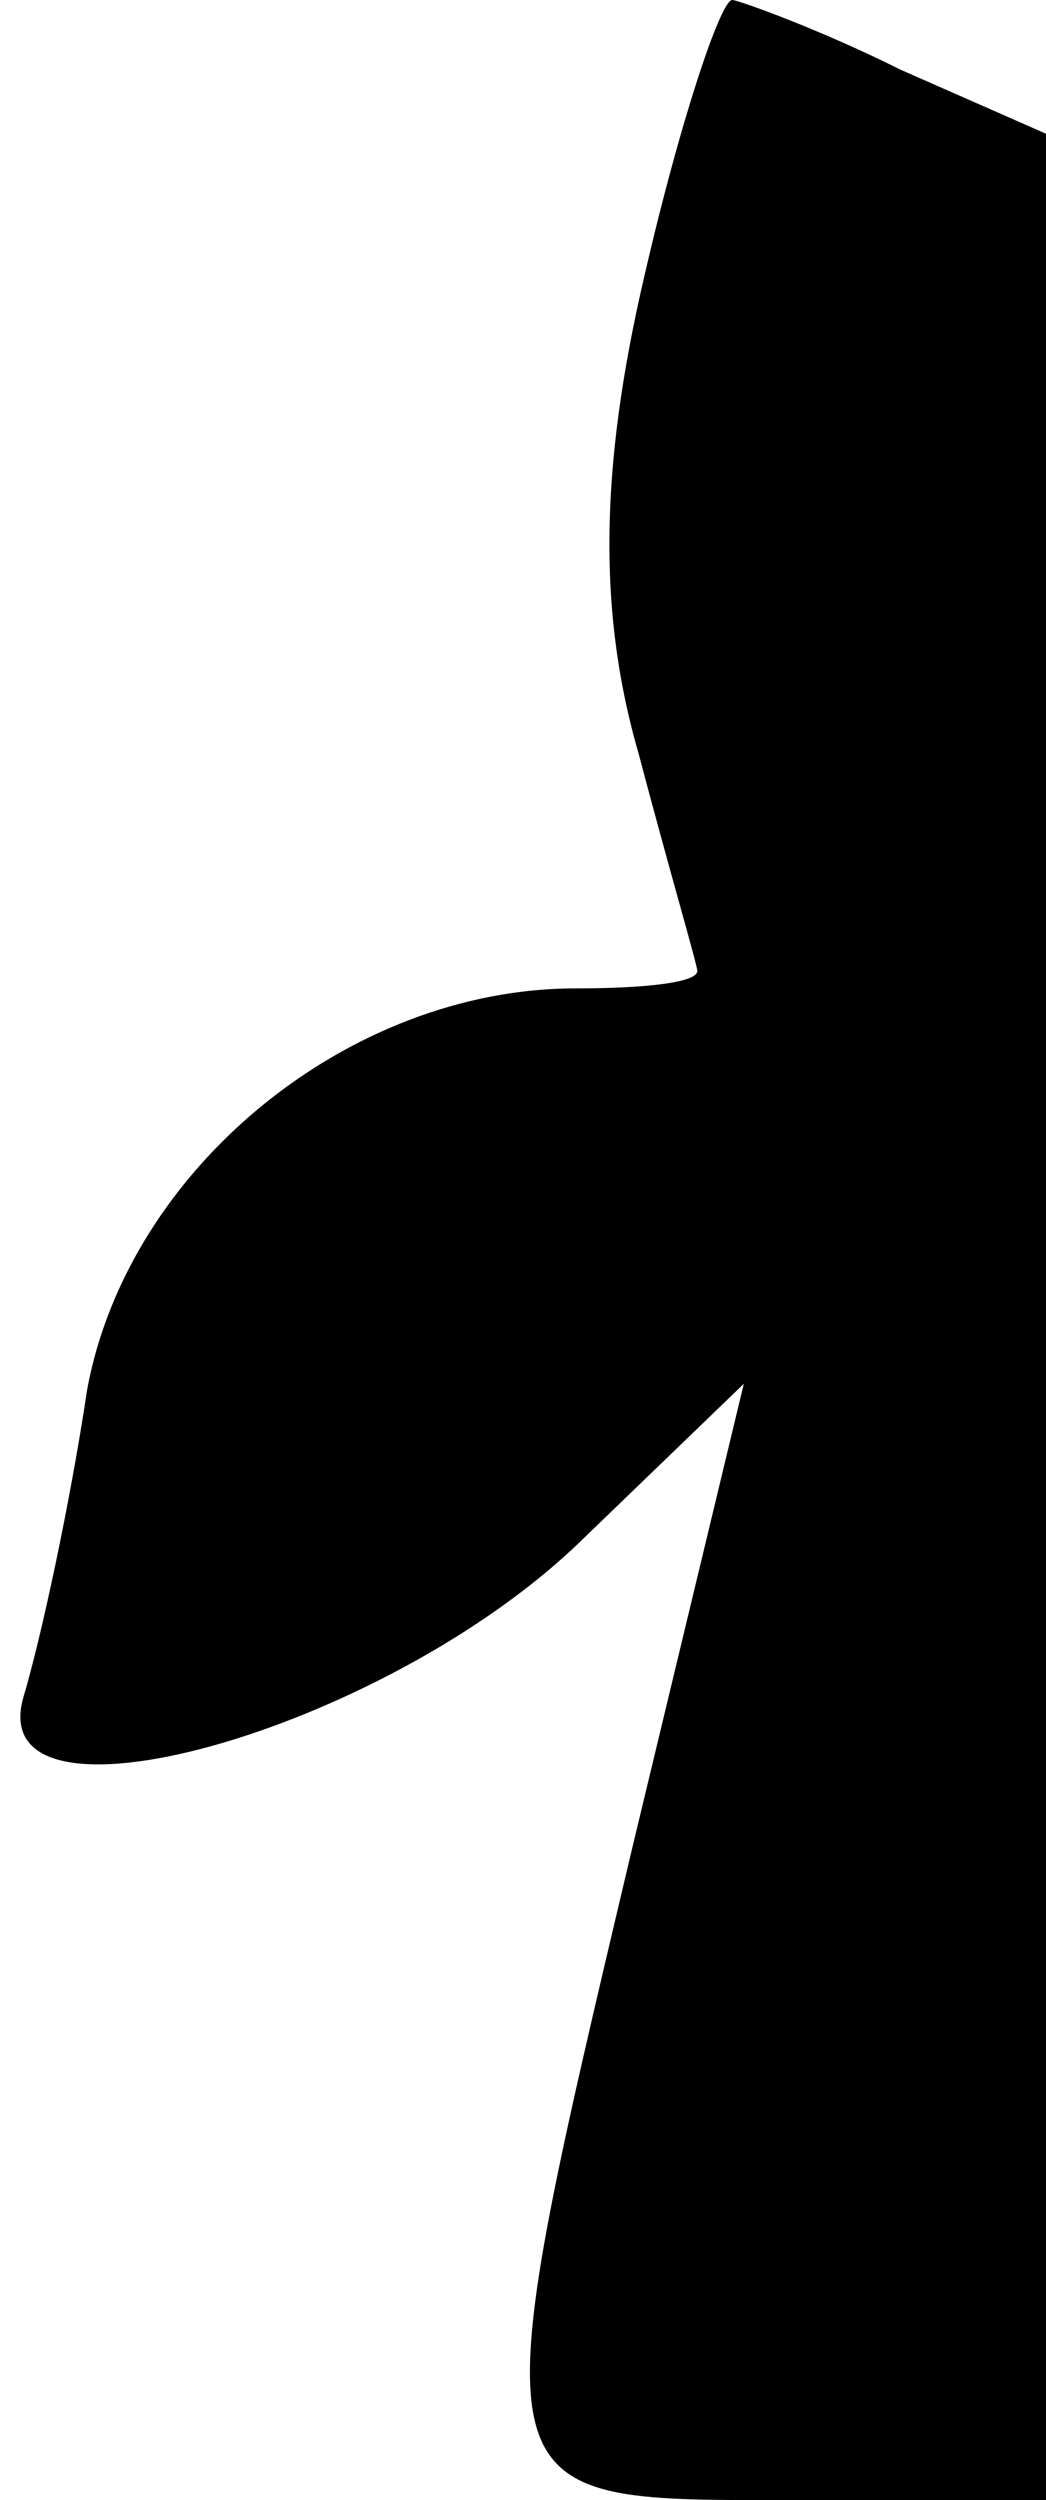 <?xml version="1.0" standalone="no"?>
<!DOCTYPE svg PUBLIC "-//W3C//DTD SVG 20010904//EN"
 "http://www.w3.org/TR/2001/REC-SVG-20010904/DTD/svg10.dtd">
<svg version="1.0" xmlns="http://www.w3.org/2000/svg"
 width="18pt" height="43pt" viewBox="0 0 18 43"
 preserveAspectRatio="xMidYMid meet">
<g transform="translate(0,43) scale(0.1,-0.1)"
fill="#000000" stroke="none">
<path fill="#000000" stroke="none" d="M111 383 c-8 -34 -8 -59 -1 -83 5 -19
10 -36 10 -37 0 -2 -9 -3 -21 -3 -39 0 -77 -31 -84 -69 -3 -20 -8 -43 -11 -53
-7 -25 62 -6 96 27 l28 27 -19 -79 c-27 -114 -27 -113 26 -113 l45 0 0 203 0
204 -25 11 c-14 7 -28 12 -29 12 -2 0 -9 -21 -15 -47z"/>
</g>
</svg>
